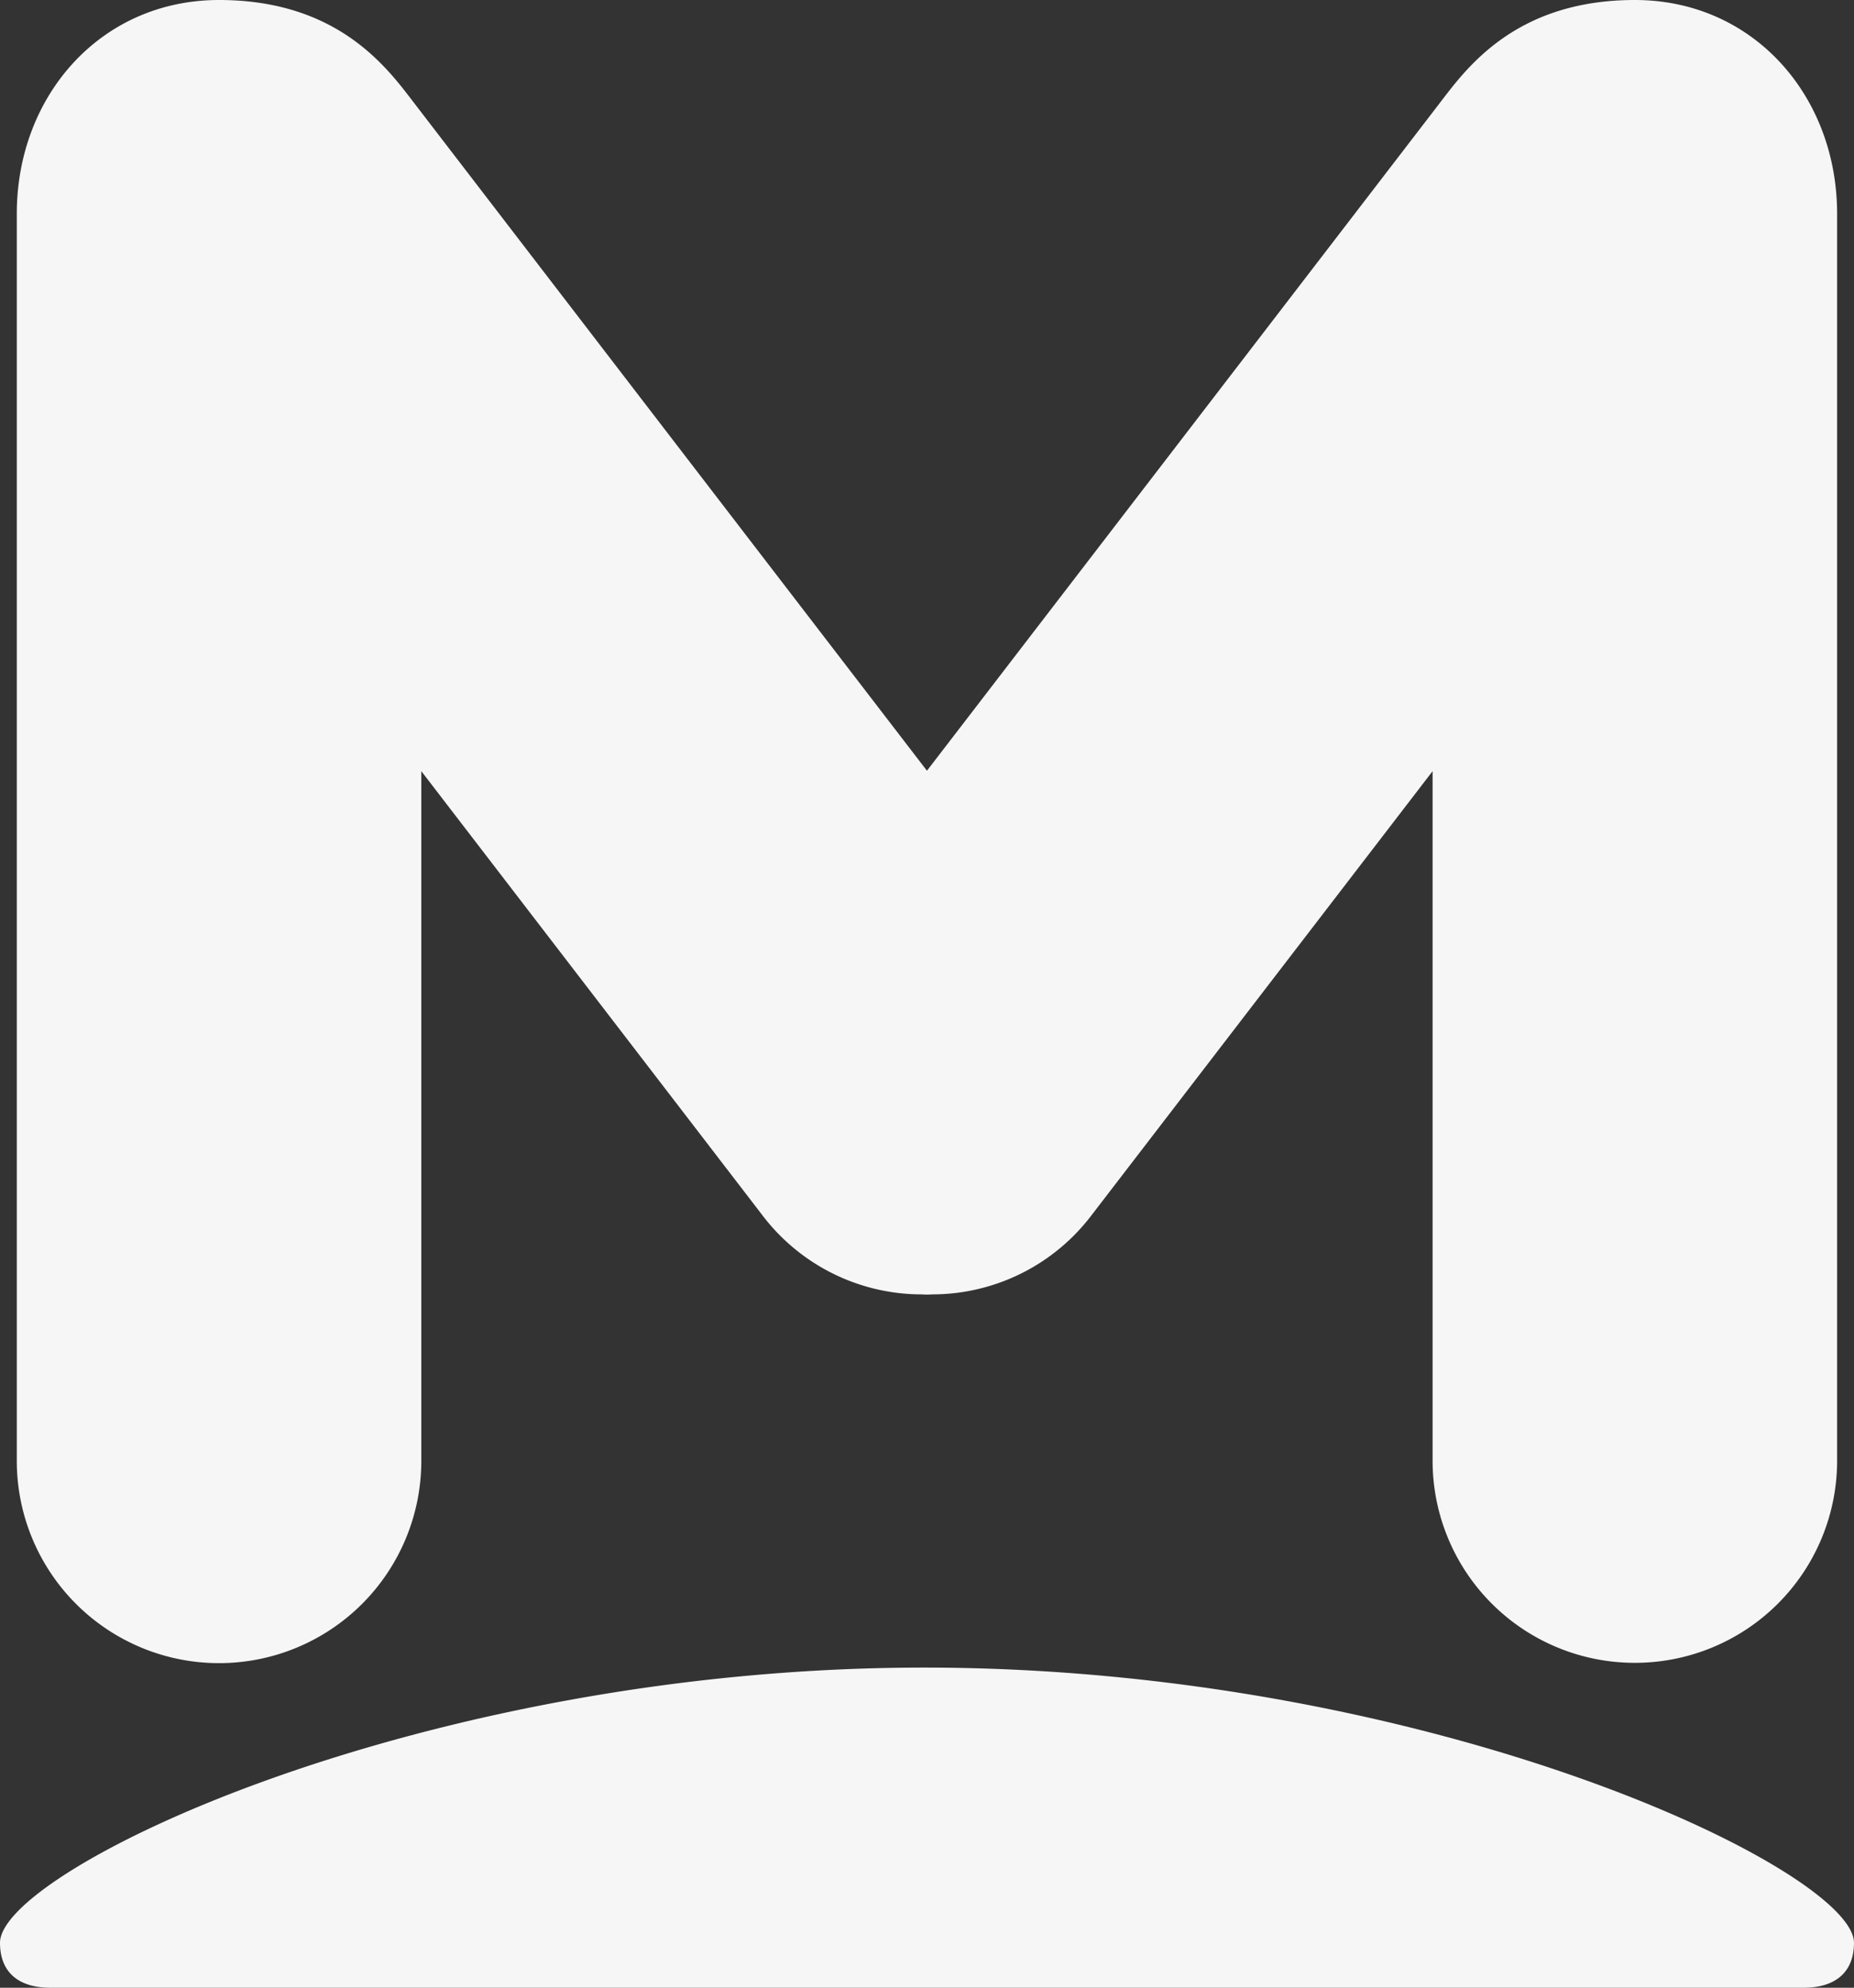 <svg xmlns="http://www.w3.org/2000/svg" width="858" height="920" viewBox="0 0 858 920">
  <rect x="0" y="0" width="858" height="920" fill="#333333" stroke="none"/>
  <defs>
    <style>
      .cls-1 {
        fill: #f6f6f6;
        fill-rule: evenodd;
      }
    </style>
  </defs>
  <path id="Ellipse_8_copy_33" data-name="Ellipse 8 copy 33" class="cls-1" d="M756.585,769.616a93.527,93.527,0,0,1-93.6-93.453V356.916L504.733,562.987a92.571,92.571,0,0,1-73,36.1h0c-0.919.008-1.833,0.118-2.753,0.1-0.92.019-1.833-.091-2.753-0.1h0a92.566,92.566,0,0,1-73-36.1L194.974,356.916V676.163a93.6,93.6,0,0,1-187.2,0V98.95C7.769,44.3,46.635,0,101.371,0c55.041,0,77.8,31.416,89.905,47.185,168.642,219.656,223.09,290.522,234.949,305.953v0l2.753,3.585,2.753-3.585v0c11.86-15.431,66.309-86.3,234.95-305.953C678.789,31.415,701.545,0,756.585,0c54.736,0,93.6,44.3,93.6,98.951V676.163A93.528,93.528,0,0,1,756.585,769.616ZM834.616,920H23.371C7.947,920,0,912.3,0,899.2,0,865.4,195,771.821,427.694,771.821c235.25,0,430.3,93.881,430.3,127.383C857.992,912.158,850.133,920,834.616,920Z"/>
</svg>
